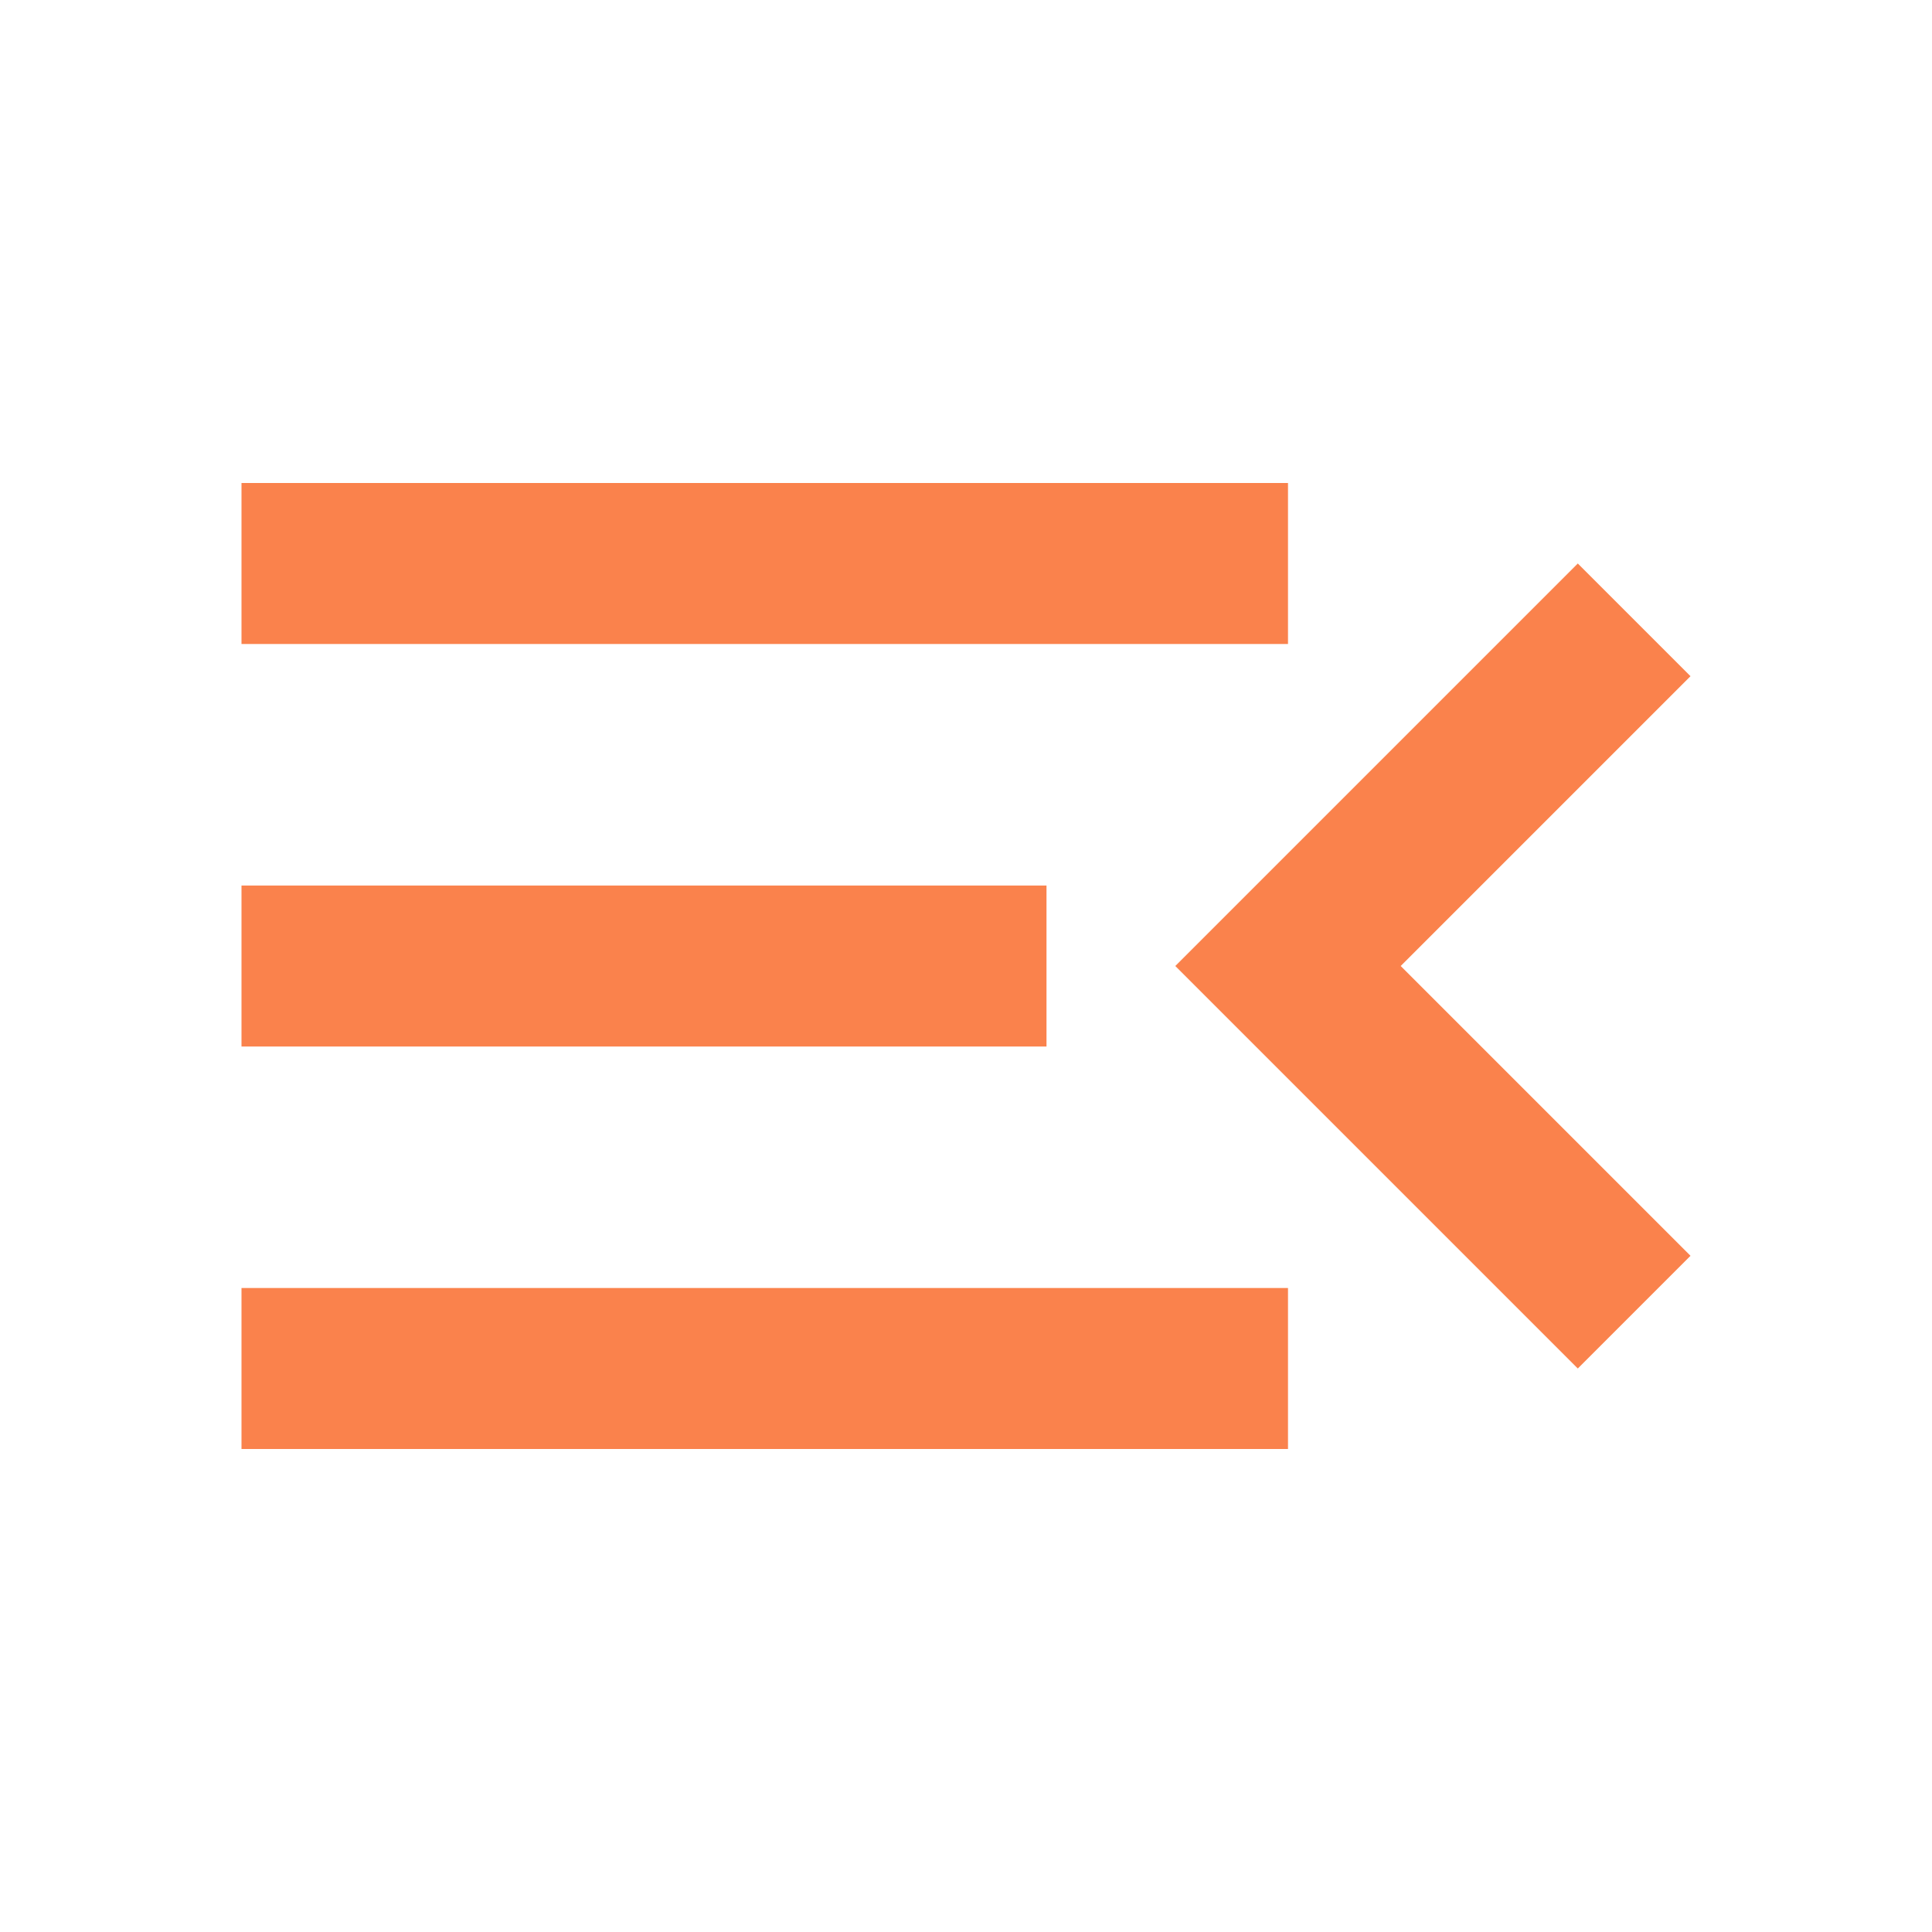 <svg xmlns="http://www.w3.org/2000/svg" height="24px" viewBox="0 -960 960 960" width="24px" fill="#FA824C"><path d="M120-240v-80h520v80H120Zm664-40L584-480l200-200 56 56-144 144 144 144-56 56ZM120-440v-80h400v80H120Zm0-200v-80h520v80H120Z"/></svg>